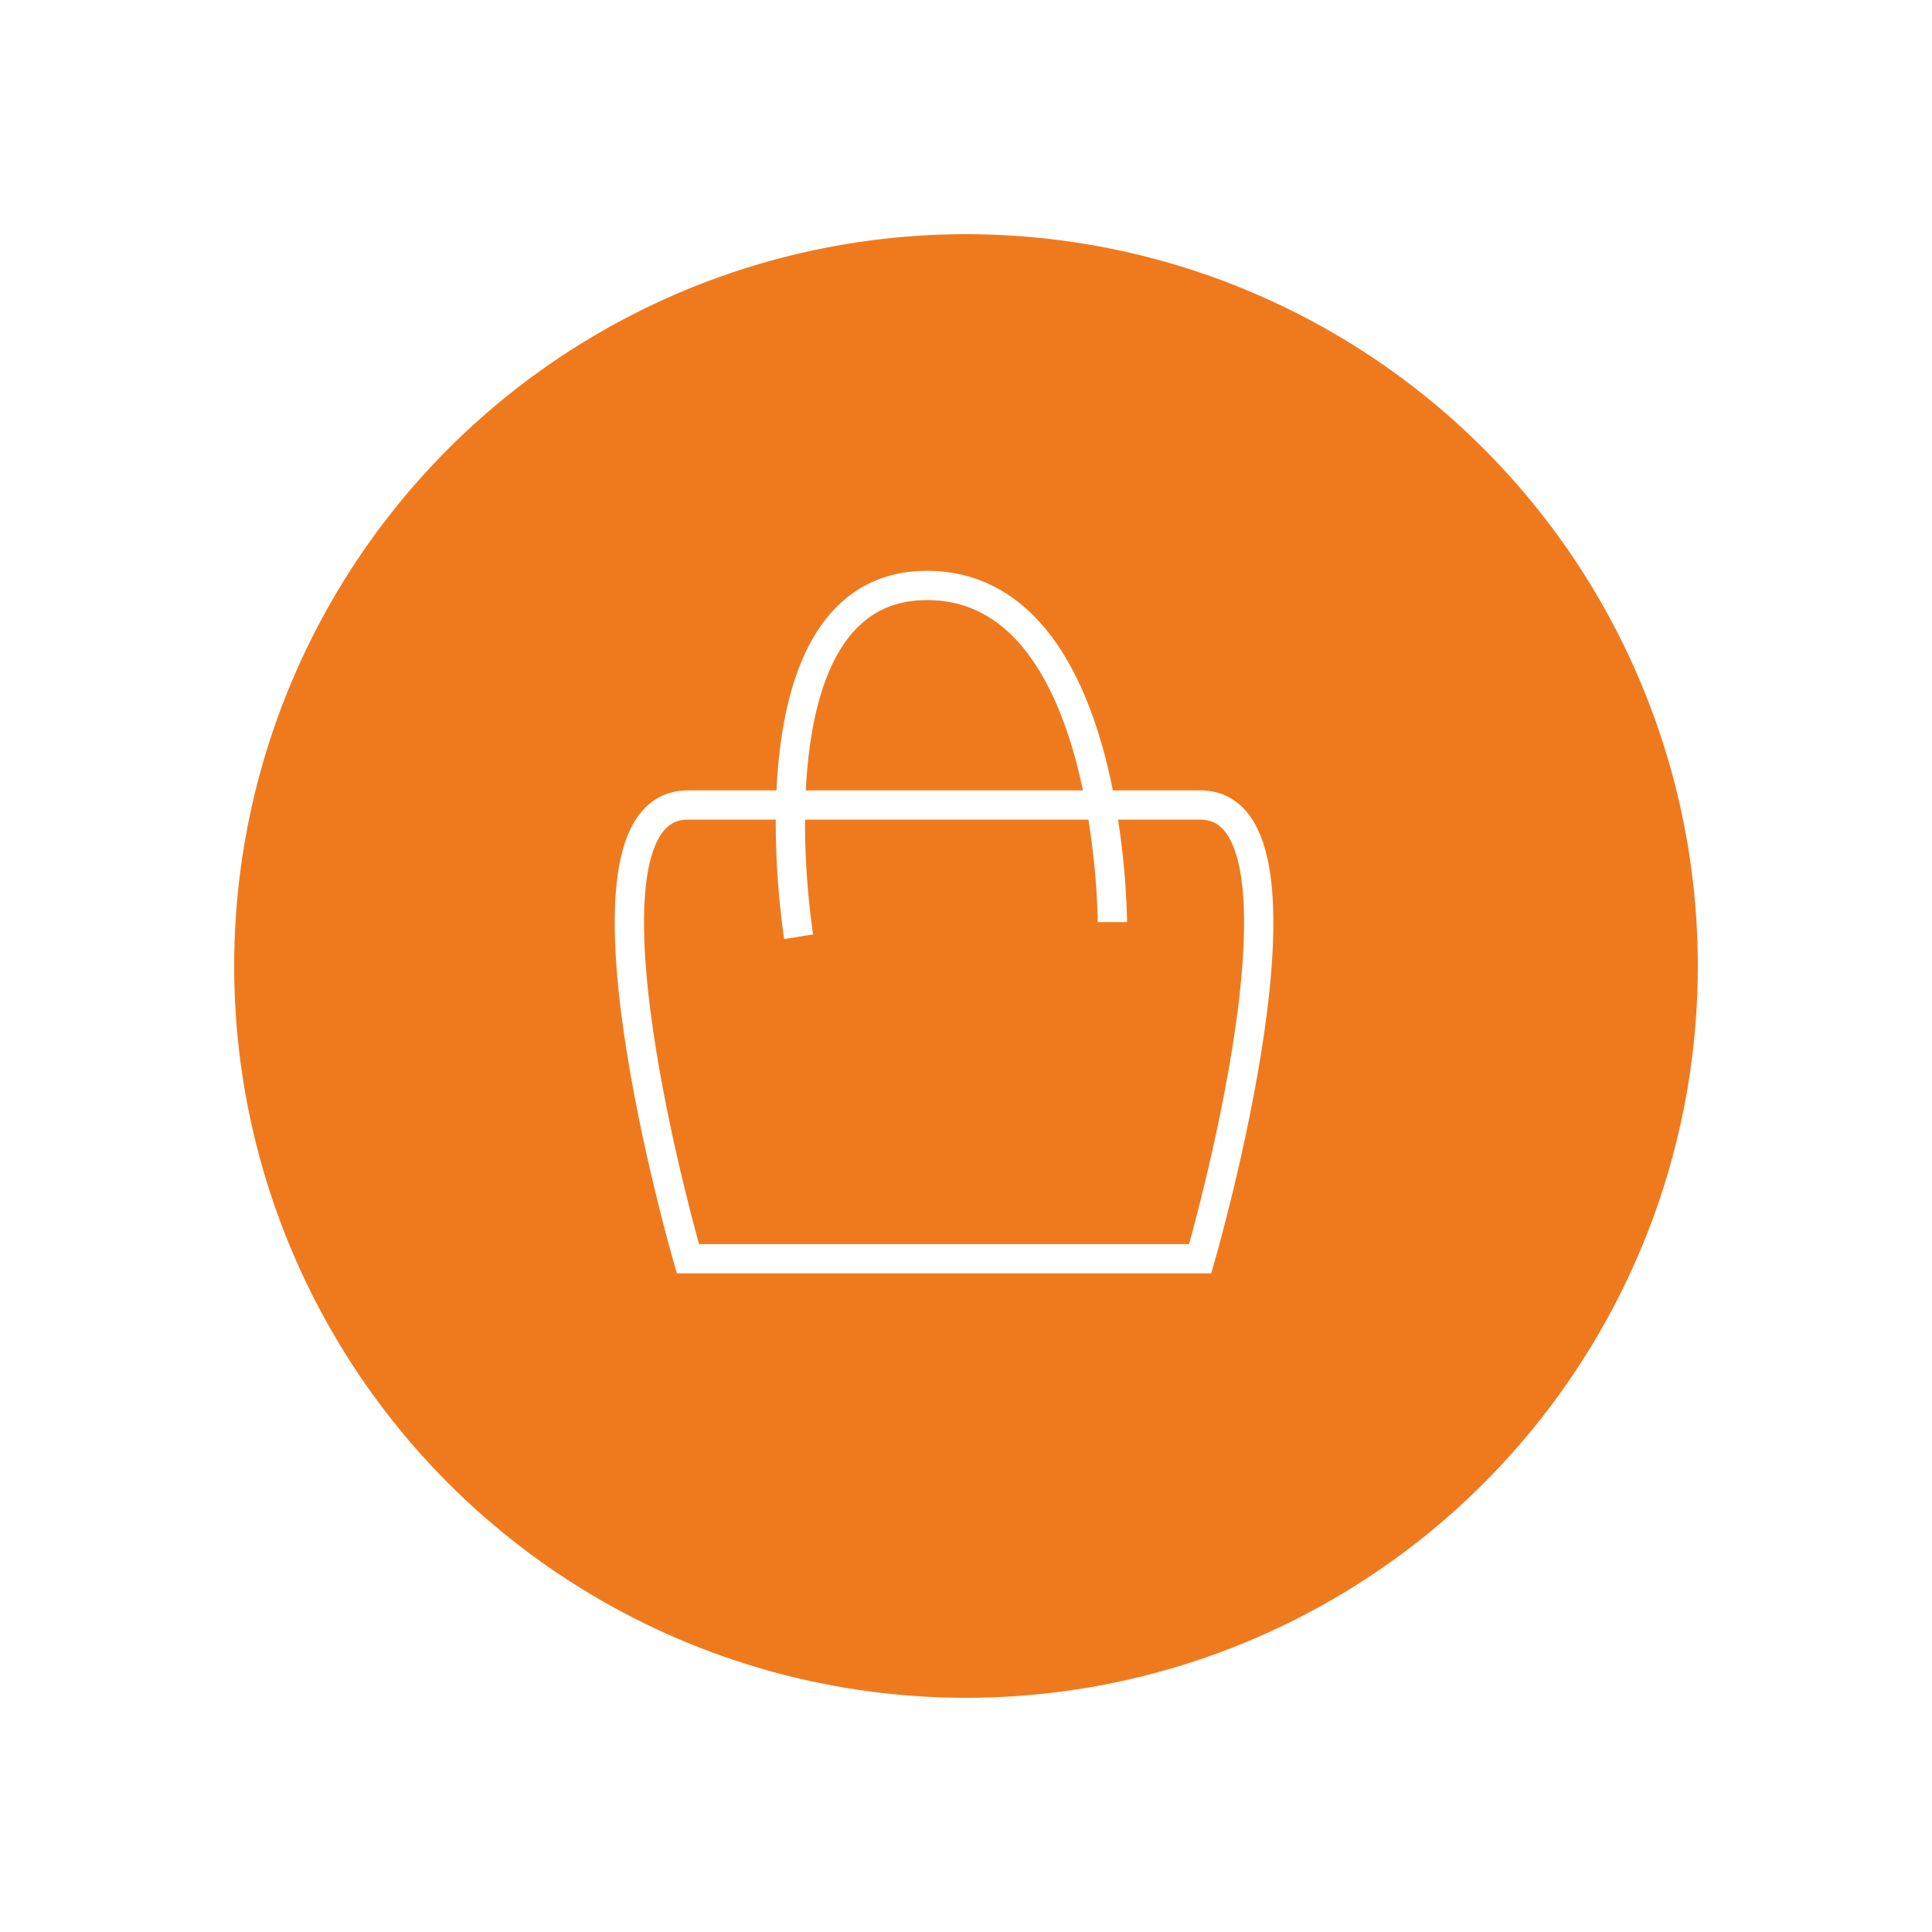 <svg width="66" height="66" viewBox="0 0 66 66" fill="none" xmlns="http://www.w3.org/2000/svg">
<g filter="url(#filter0_d_58_227)">
<circle cx="33" cy="33" r="25" fill="#EF7A1E"/>
<path d="M41 43C41 43 45.5 27.5 41 27.5C35.338 27.5 31.5 27.5 31.5 27.5L23.5 27.5C19 27.5 23.5 43 23.5 43H25H41Z" stroke="white"/>
<path d="M27.283 32C27.283 32 25.334 20 31.667 20C38 20 38 31.5 38 31.5" stroke="white"/>
</g>
<defs>
<filter id="filter0_d_58_227" x="0" y="0" width="66" height="66" filterUnits="userSpaceOnUse" color-interpolation-filters="sRGB">
<feFlood flood-opacity="0" result="BackgroundImageFix"/>
<feColorMatrix in="SourceAlpha" type="matrix" values="0 0 0 0 0 0 0 0 0 0 0 0 0 0 0 0 0 0 127 0" result="hardAlpha"/>
<feOffset/>
<feGaussianBlur stdDeviation="4"/>
<feComposite in2="hardAlpha" operator="out"/>
<feColorMatrix type="matrix" values="0 0 0 0 1 0 0 0 0 1 0 0 0 0 1 0 0 0 1 0"/>
<feBlend mode="normal" in2="BackgroundImageFix" result="effect1_dropShadow_58_227"/>
<feBlend mode="normal" in="SourceGraphic" in2="effect1_dropShadow_58_227" result="shape"/>
</filter>
</defs>
</svg>
